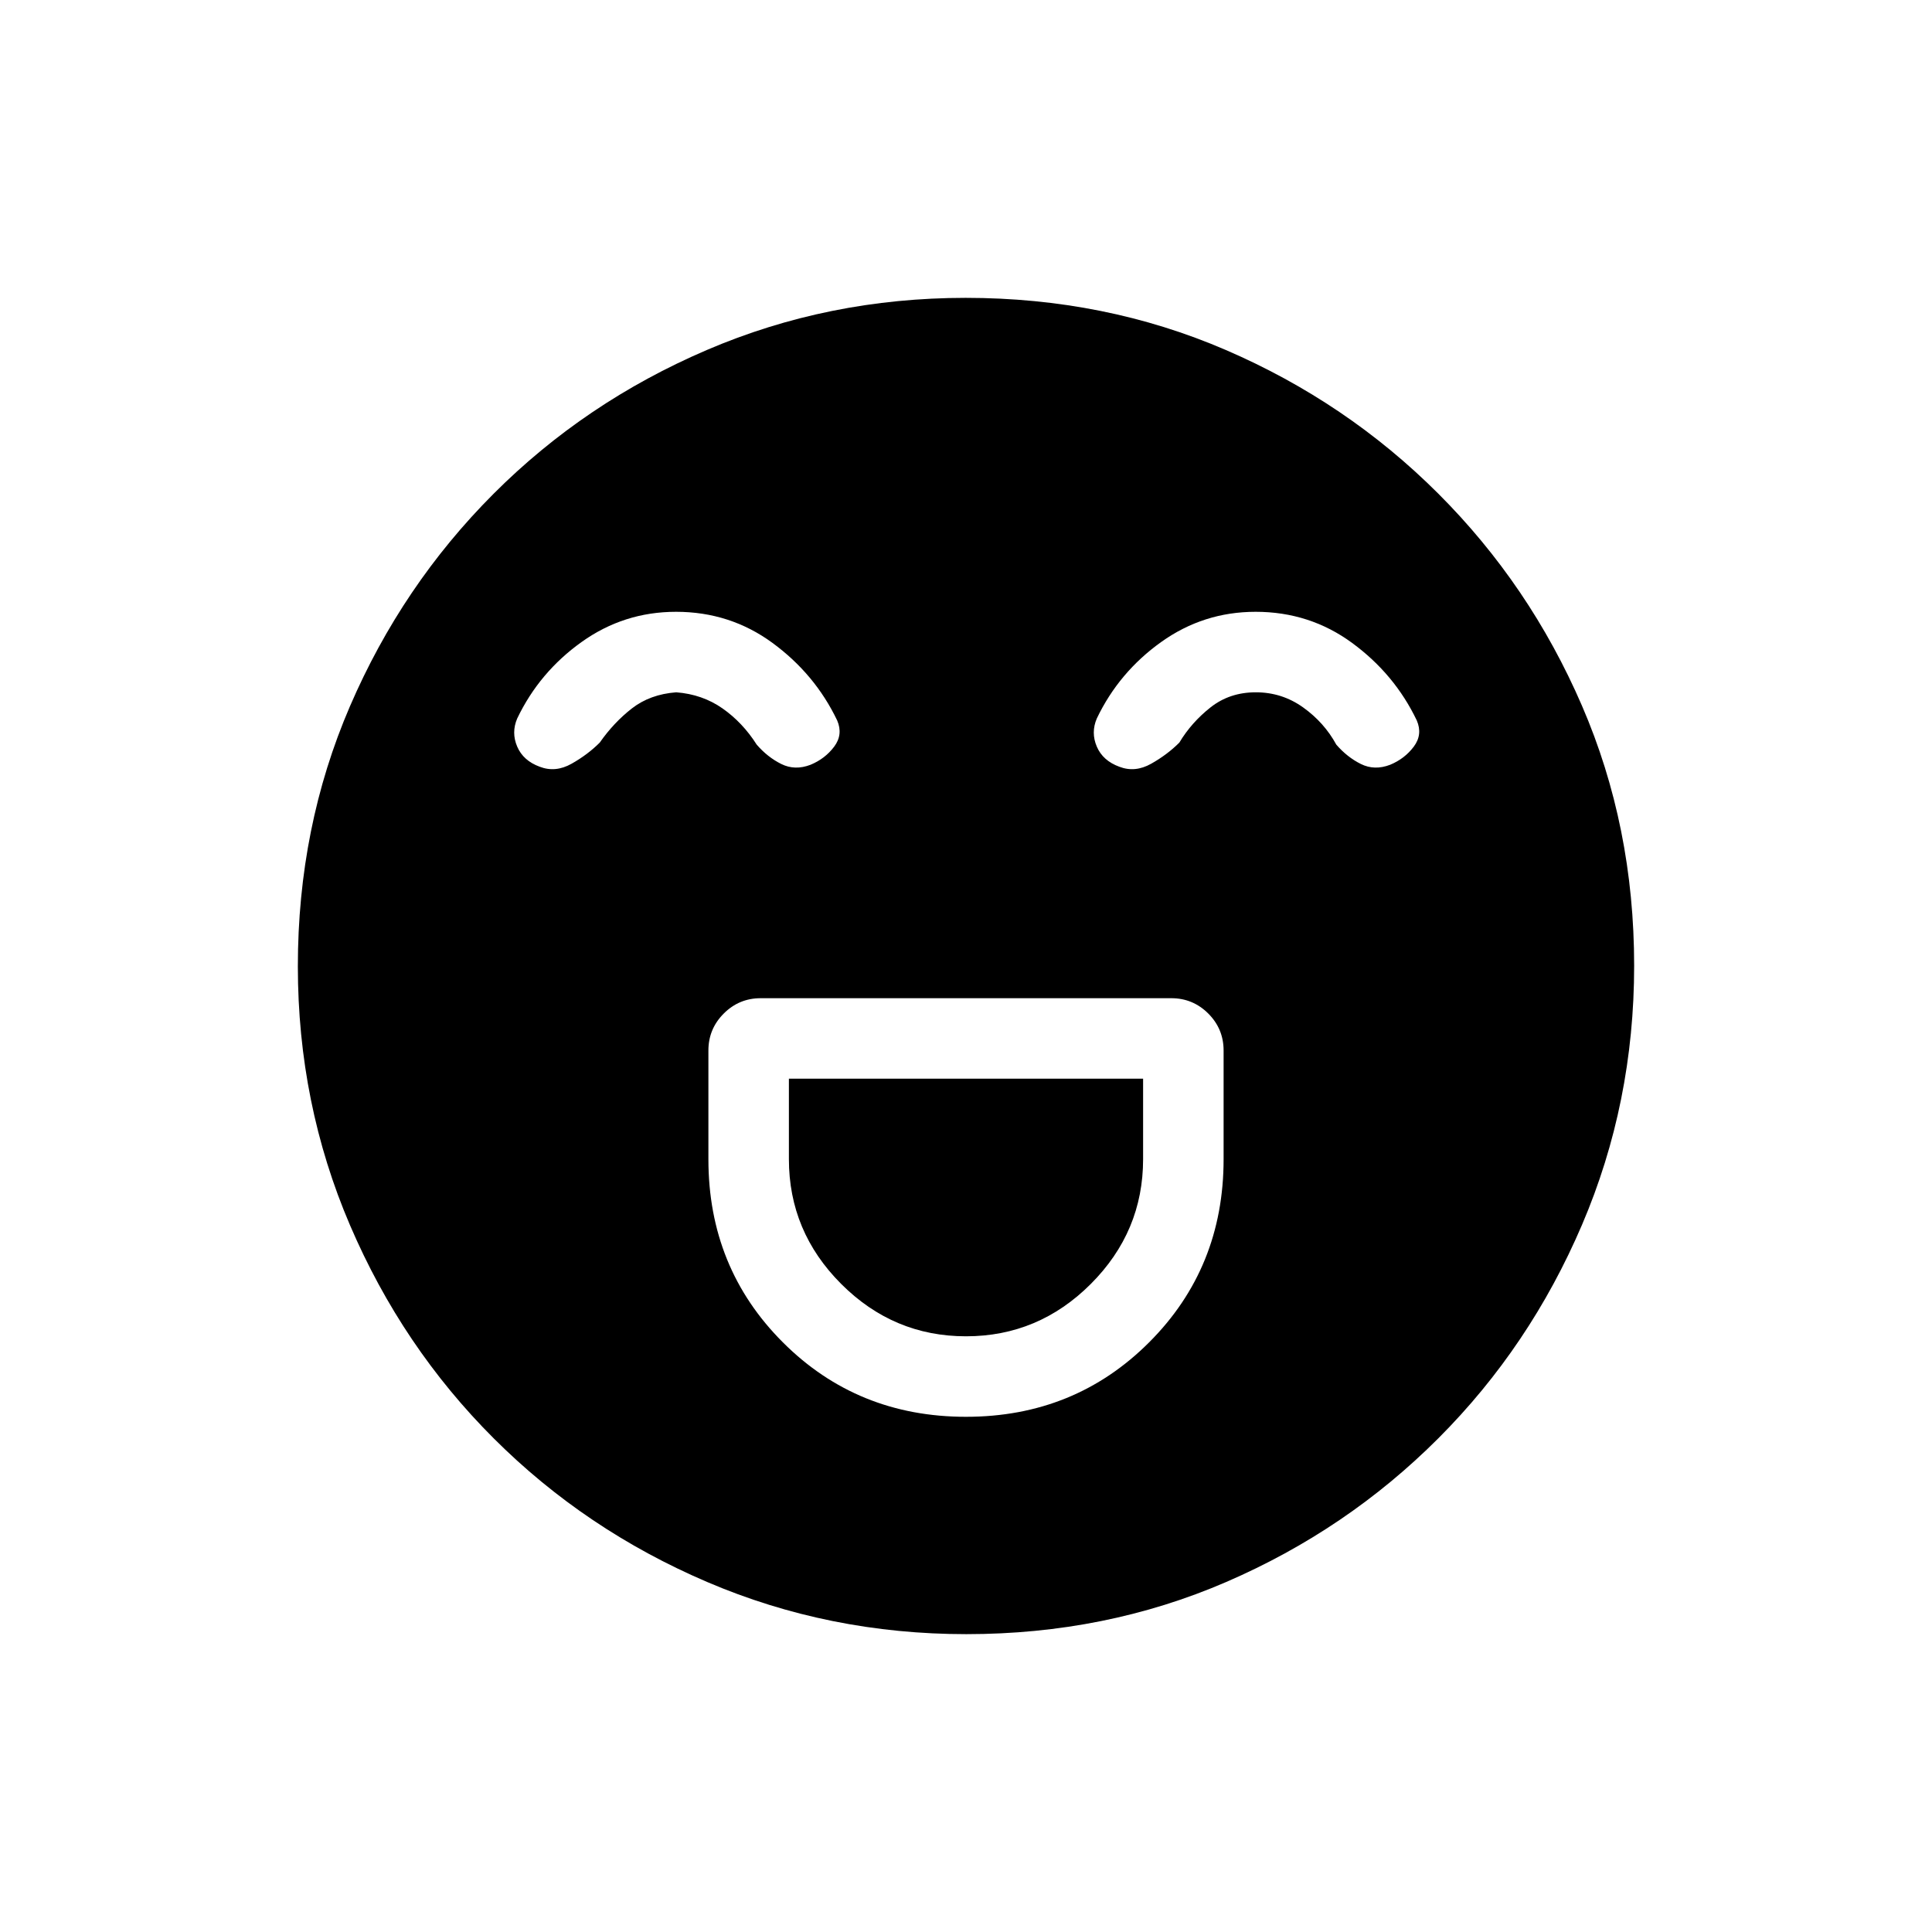 <svg xmlns="http://www.w3.org/2000/svg" height="20" viewBox="0 -960 960 960" width="20"><path d="M480-256q54 0 91-37t37-91v-54q0-10.75-7.62-18.38Q592.75-464 582-464H378q-10.75 0-18.37 7.62Q352-448.75 352-438v54q0 54 37 91t91 37Zm0-40q-36 0-62-26t-26-62v-40h176v40q0 36-26 62t-62 26ZM335.9-656q-25.9 0-46.9 15t-32 38q-3 7 0 14t11.22 10q7.78 3 15.78-1.5 8-4.5 14-10.5 7-10 16-17t22-8q13 1 23 8t17 18q5.41 6.24 12.2 9.62 6.8 3.38 14.58.38 7.22-3 11.72-9 4.5-6 1.5-13-11-23-32.1-38.5t-48-15.5Zm288 0q-25.9 0-46.9 15t-32 38q-3 7 0 14t11.22 10q7.78 3 15.78-1.5 8-4.5 14-10.5 6-10 15.5-17.5T624-616q13 0 23.5 7.5T664-590q5.41 6.24 12.2 9.62 6.8 3.38 14.58.38 7.22-3 11.72-9 4.5-6 1.5-13-11-23-32.1-38.5t-48-15.5ZM480.17-148q-68.17 0-128.73-25.89-60.56-25.89-106.07-71.35-45.52-45.46-71.44-105.93Q148-411.65 148-479.83q0-69.17 25.89-129.23 25.89-60.06 71.35-105.57 45.46-45.52 105.93-71.44Q411.65-812 479.83-812q69.17 0 129.23 25.89 60.06 25.89 105.57 71.35 45.52 45.46 71.44 105.43Q812-549.35 812-480.17q0 68.17-25.89 128.73-25.89 60.56-71.35 106.07-45.46 45.52-105.43 71.44Q549.35-148 480.17-148Z"/></svg>